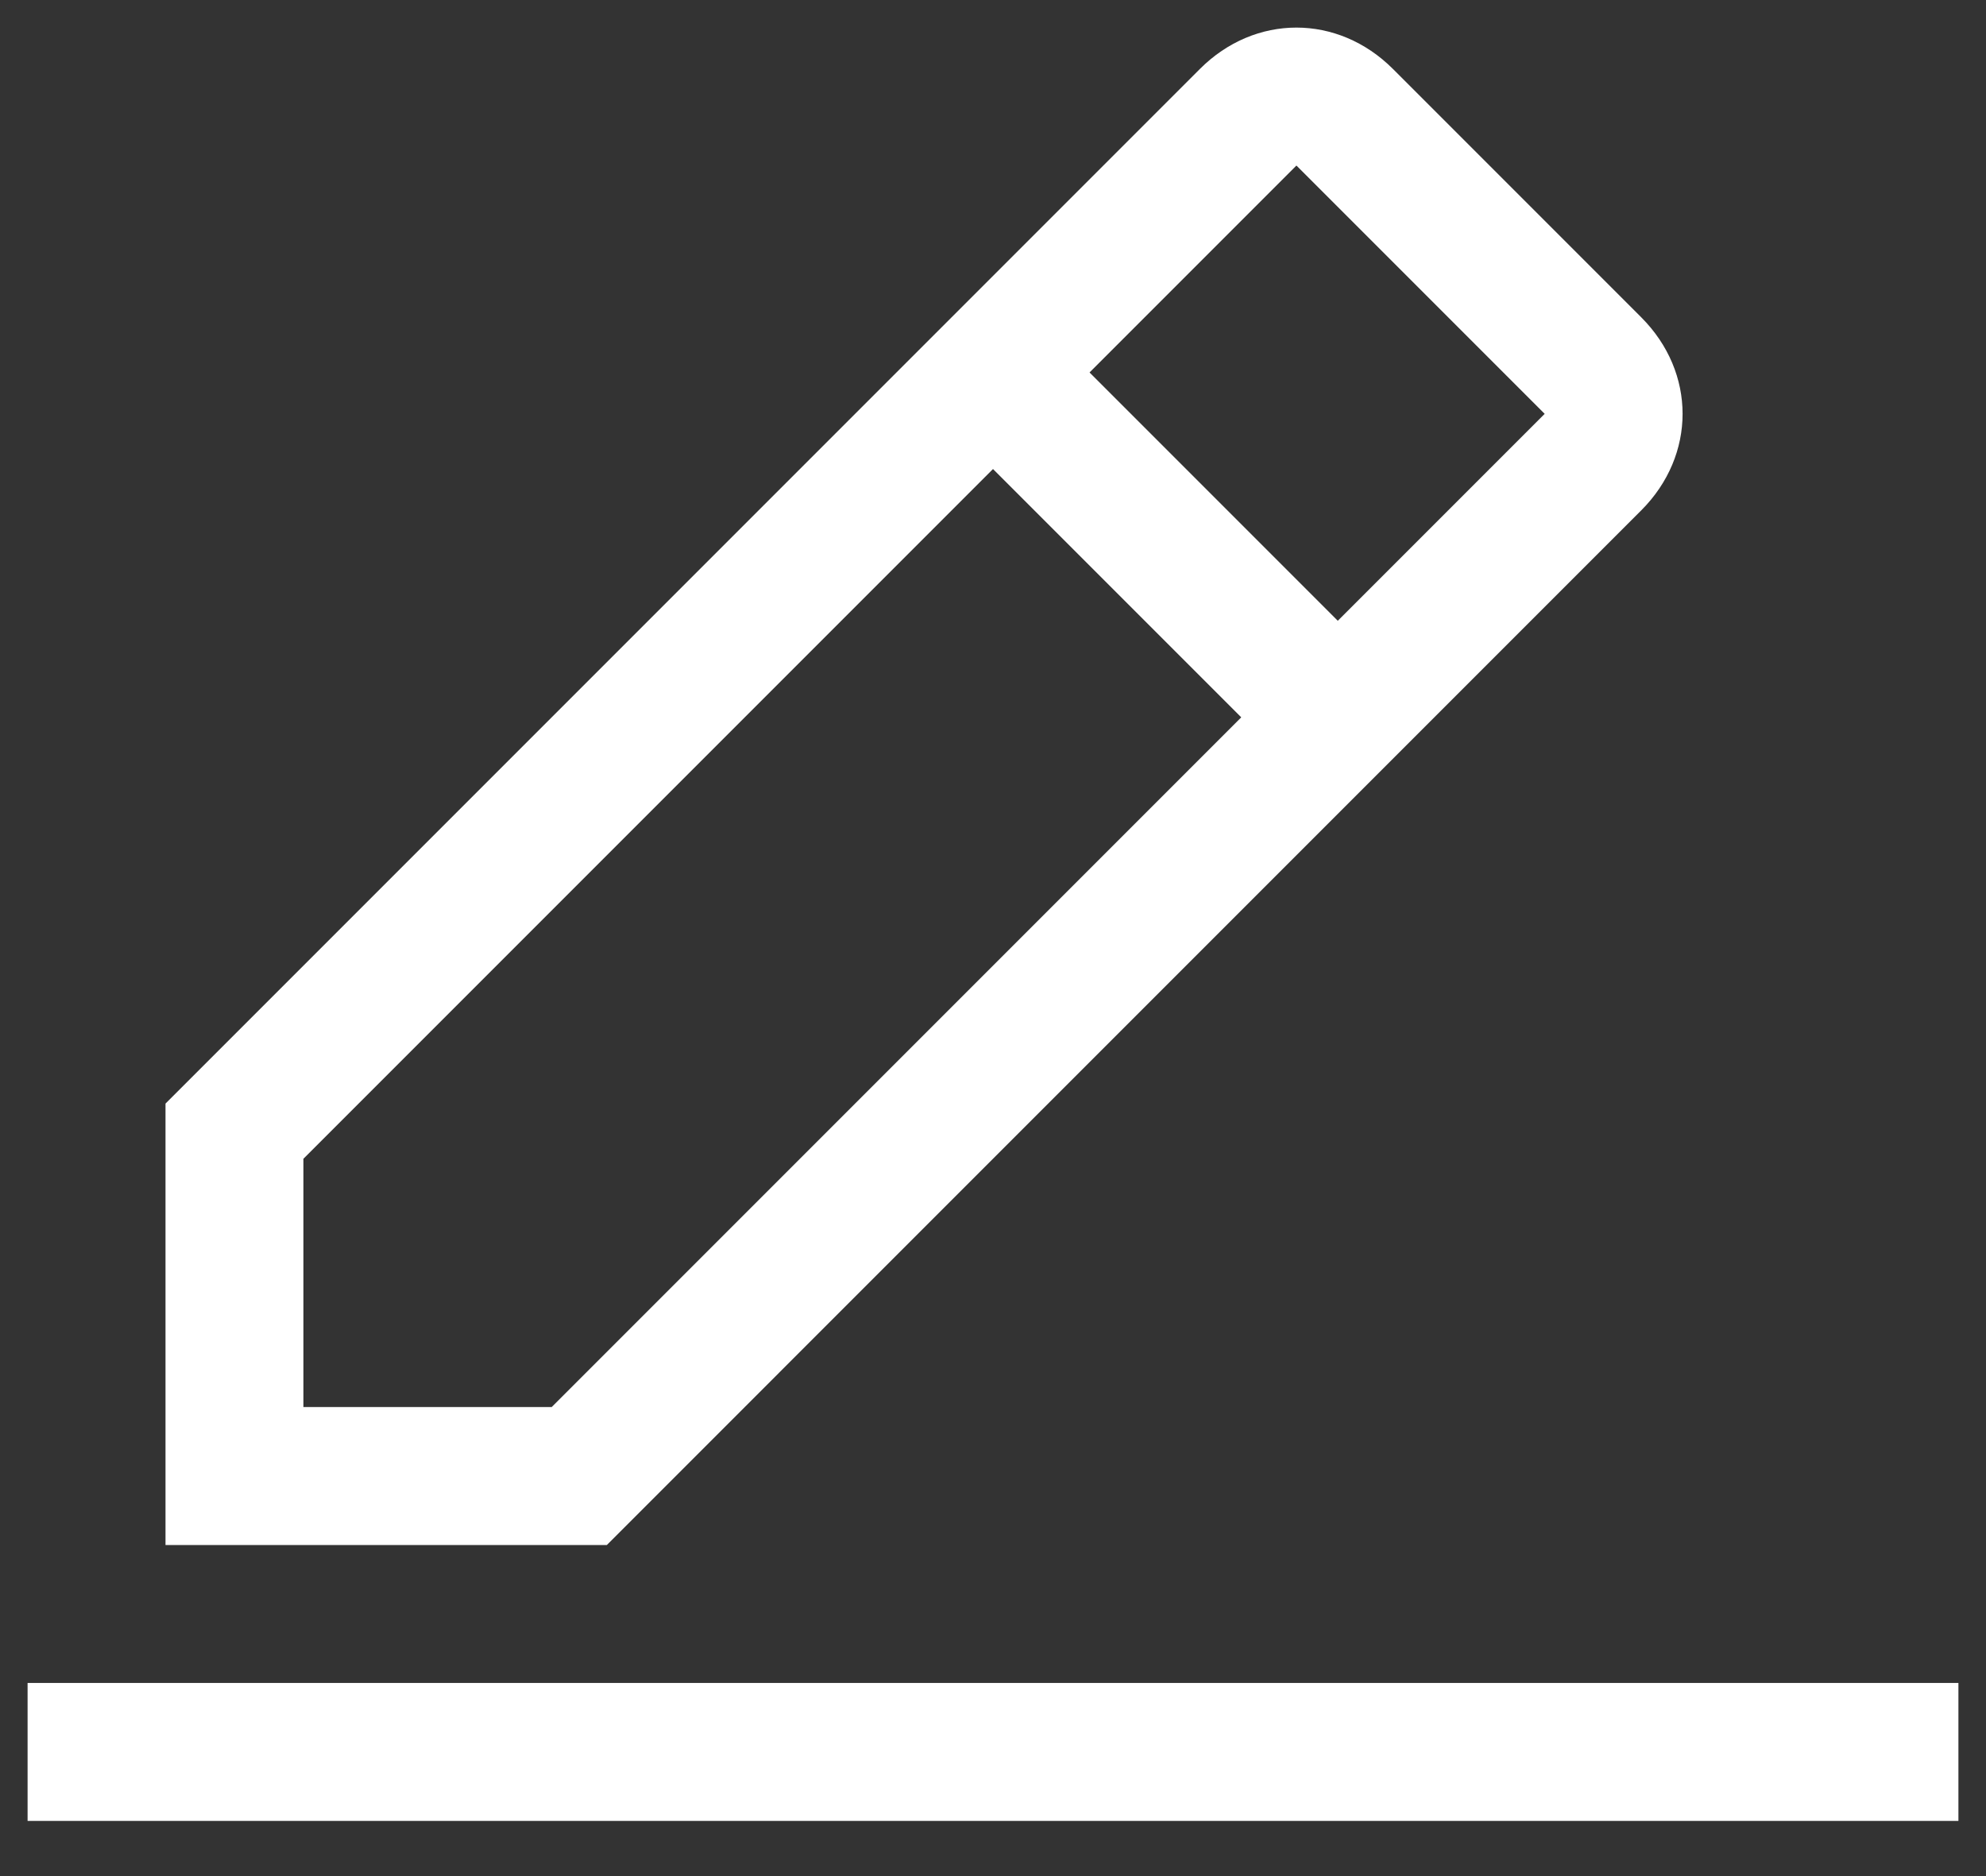 <svg viewBox="0 0 18 17" fill="none" xmlns="http://www.w3.org/2000/svg">
    <rect x="0" y="0" width="18" height="17" fill="#333333" stroke="none"/>
    <path d="M17.75 15.25H0.25V16.5H17.75V15.25Z" fill="white" />
    <path d="M14.875 4.625C15.375 4.125 15.375 3.375 14.875 2.875L12.625 0.625C12.125 0.125 11.375 0.125 10.875 0.625L1.5 10V14H5.5L14.875 4.625ZM11.75 1.5L14 3.75L12.125 5.625L9.875 3.375L11.75 1.5ZM2.75 12.75V10.5L9 4.25L11.25 6.5L5 12.75H2.75Z" fill="white" />
</svg>
    